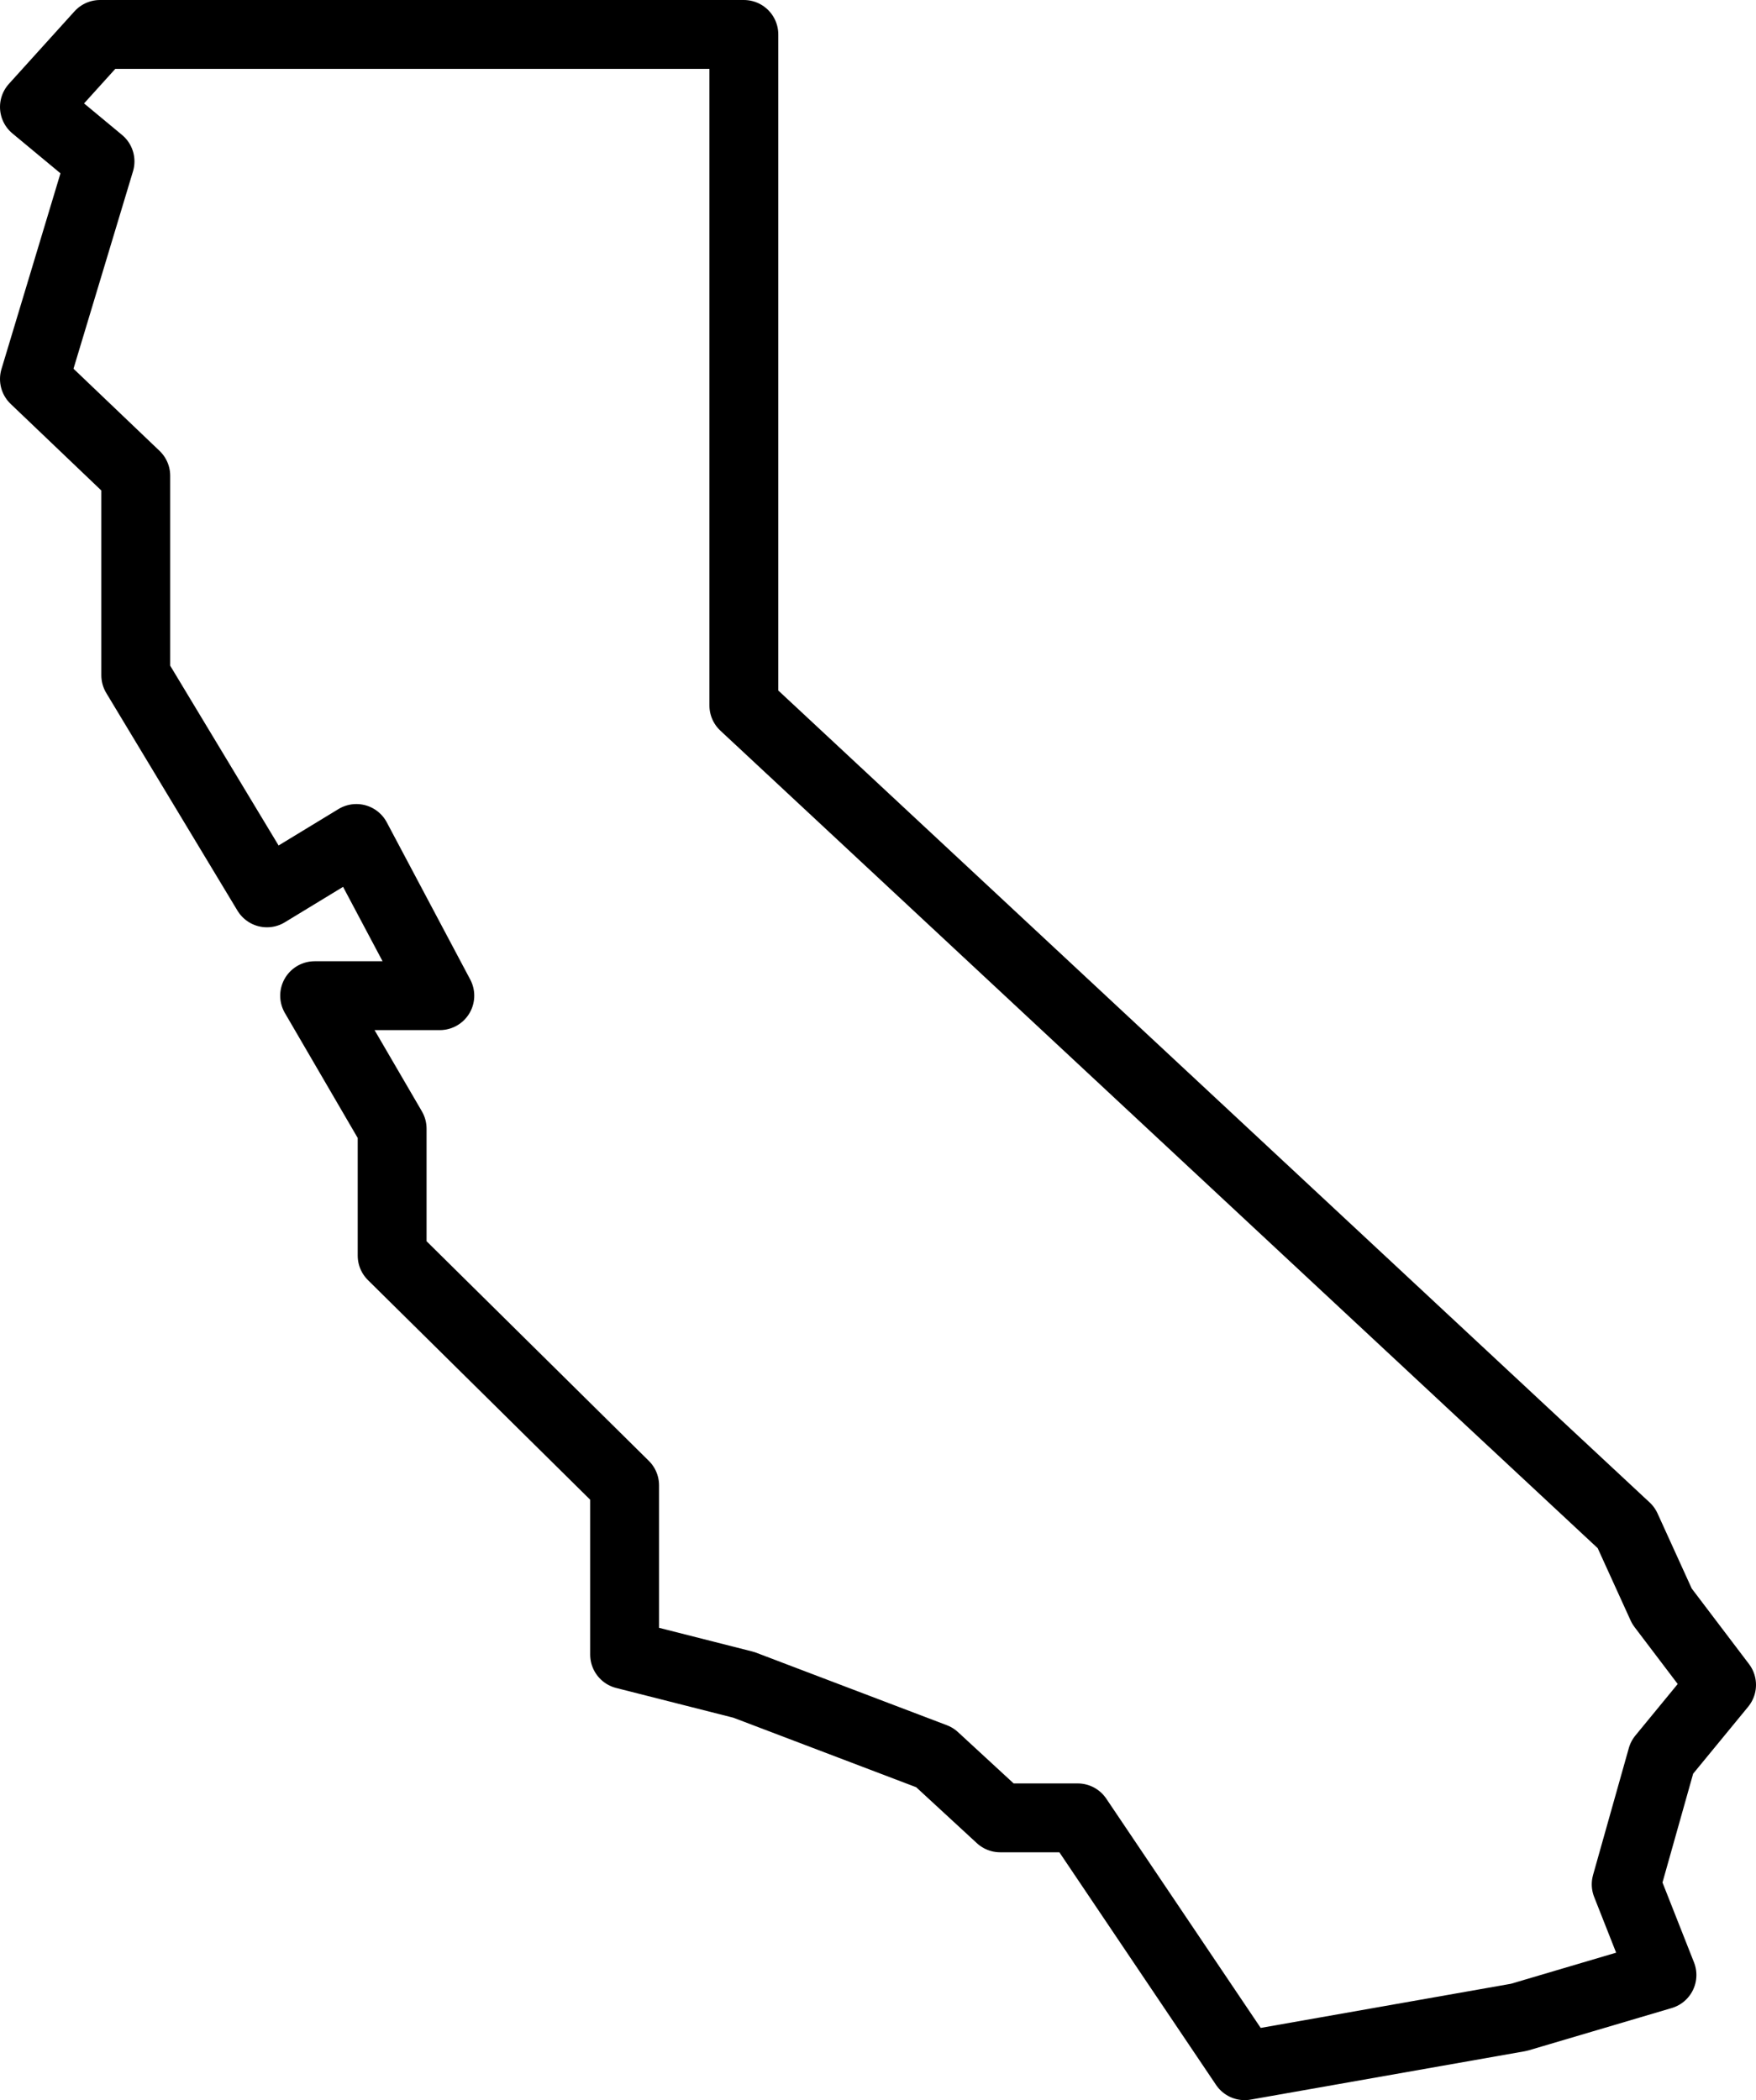 <svg width="51" height="61" viewBox="0 0 51 61" fill="none" xmlns="http://www.w3.org/2000/svg">
<path d="M21.604 1H2.905L1 3.107L2.905 4.688L1 11.009L3.943 13.819V19.613L7.753 25.934L10.35 24.354L12.774 28.92H9.138L11.389 32.783V36.47L18.141 43.143V48.059L21.604 48.938L27.145 51.045L29.049 52.801H31.3L36.148 60L44.113 58.595L48.269 57.366L47.23 54.732L48.269 51.045L50 48.938L48.269 46.655L47.23 44.372L21.604 20.491V1Z" stroke="black" stroke-width="2" stroke-linejoin="round"/>
</svg>
